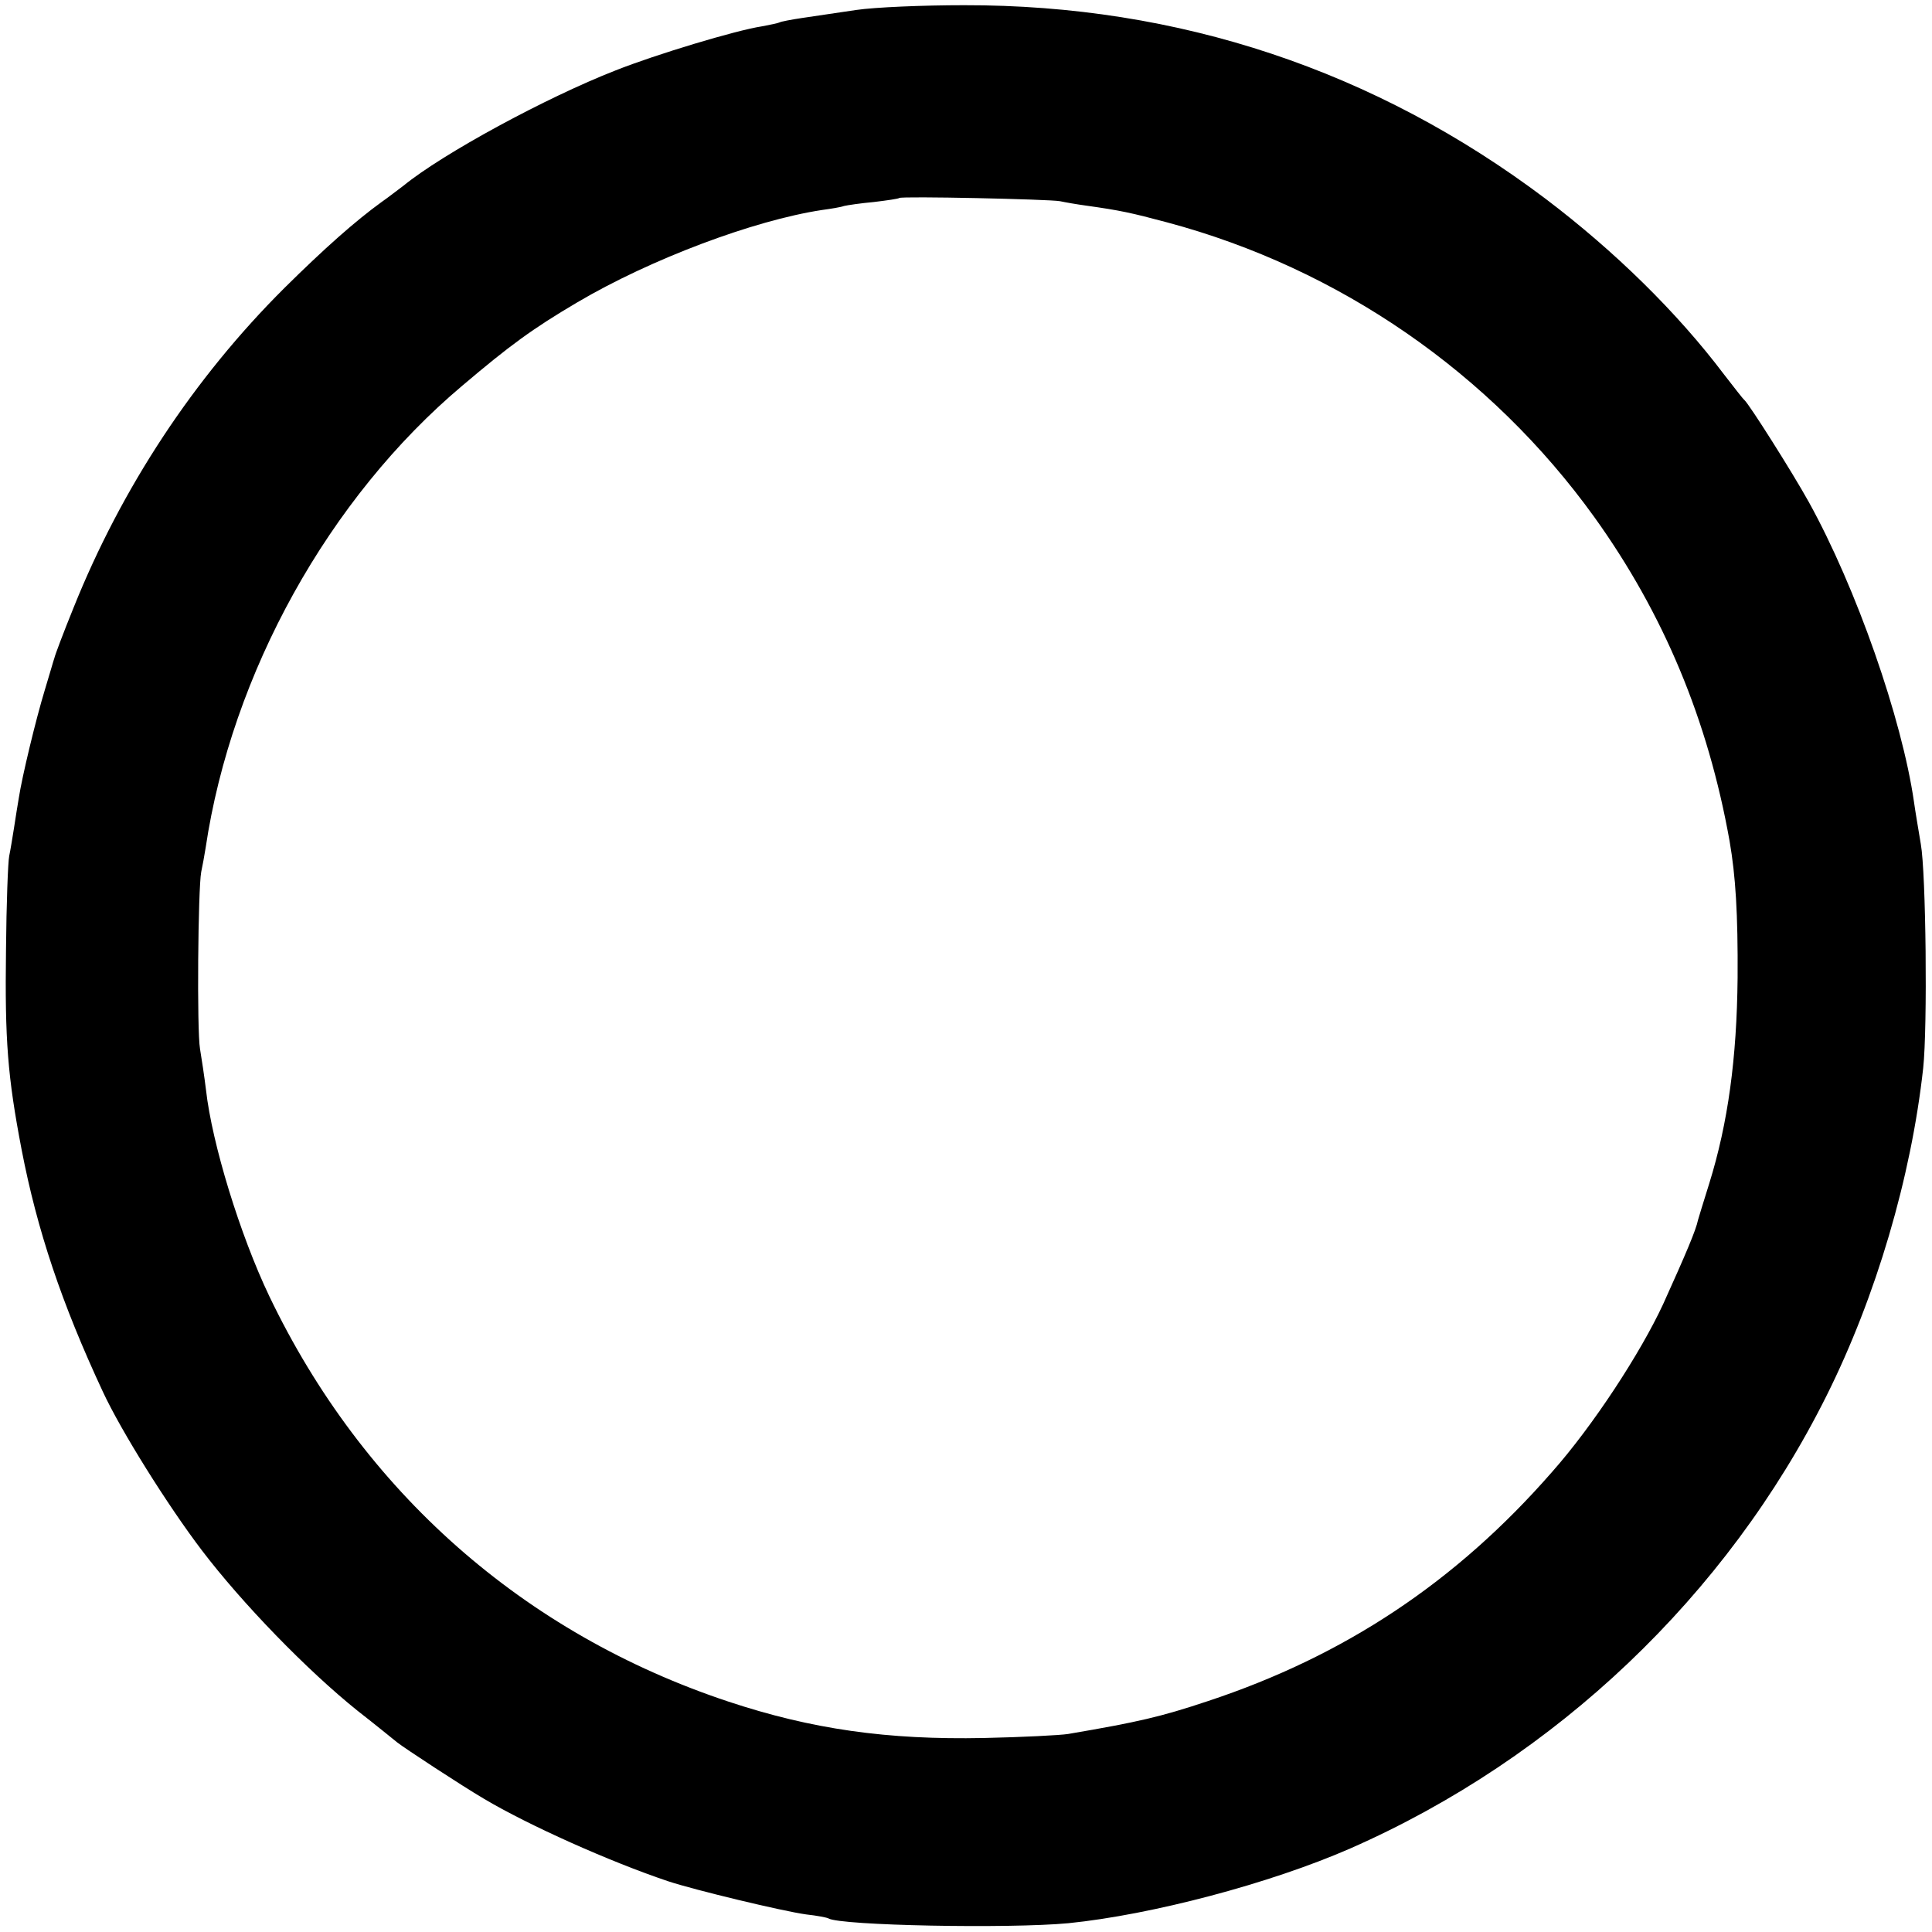 <?xml version="1.0" standalone="no"?>
<!DOCTYPE svg PUBLIC "-//W3C//DTD SVG 20010904//EN"
 "http://www.w3.org/TR/2001/REC-SVG-20010904/DTD/svg10.dtd">
<svg version="1.0" xmlns="http://www.w3.org/2000/svg"
 width="483pt" height="483pt" viewBox="0 0 483 483"
 preserveAspectRatio="xMidYMid meet">
<g transform="translate(0,483) scale(0.1,-0.1)"
fill="#000000" stroke="none">
<path d="M2140 4805 c-47 -7 -107 -16 -135 -20 -27 -4 -53 -9 -56 -11 -4 -2
-24 -6 -45 -10 -65 -10 -264 -70 -365 -110 -174 -68 -432 -208 -530 -288 -15
-11 -39 -30 -55 -41 -65 -47 -143 -116 -243 -215 -227 -226 -407 -500 -527
-799 -26 -64 -47 -120 -48 -126 -2 -5 -12 -41 -24 -80 -22 -72 -57 -217 -65
-270 -3 -16 -8 -50 -12 -75 -4 -25 -9 -56 -12 -70 -3 -14 -7 -119 -8 -235 -3
-226 4 -316 39 -499 39 -202 100 -384 203 -605 46 -99 162 -284 247 -396 101
-133 264 -301 390 -402 45 -35 89 -71 99 -79 19 -15 161 -108 217 -141 111
-66 314 -157 460 -206 66 -22 287 -75 345 -83 28 -3 53 -8 56 -10 30 -18 452
-26 600 -12 208 21 504 99 705 187 514 226 941 632 1190 1131 124 248 212 547
242 820 11 103 7 488 -6 560 -6 36 -14 83 -17 105 -30 208 -144 535 -263 750
-41 74 -148 243 -161 255 -4 3 -26 32 -51 64 -117 155 -273 308 -446 439 -426
321 -917 485 -1454 484 -102 0 -223 -5 -270 -12z m510 -478 c14 -3 43 -8 65
-11 86 -12 113 -18 203 -42 430 -115 809 -377 1068 -737 173 -241 284 -507
338 -810 15 -87 21 -181 20 -342 -2 -201 -24 -363 -71 -514 -15 -47 -27 -88
-28 -91 -5 -25 -30 -84 -87 -210 -57 -123 -176 -305 -278 -420 -240 -275 -519
-460 -861 -573 -117 -39 -173 -52 -349 -82 -19 -3 -114 -8 -210 -10 -242 -5
-431 22 -639 91 -512 170 -914 525 -1148 1014 -73 153 -143 381 -158 515 -4
33 -11 79 -15 103 -8 46 -5 399 3 442 3 14 8 41 11 60 65 437 308 875 642
1156 118 100 175 142 287 208 183 108 441 205 612 231 22 3 47 7 55 10 8 2 42
7 75 10 33 4 61 8 63 10 5 5 375 -3 402 -8z"/>
</g>
</svg>
